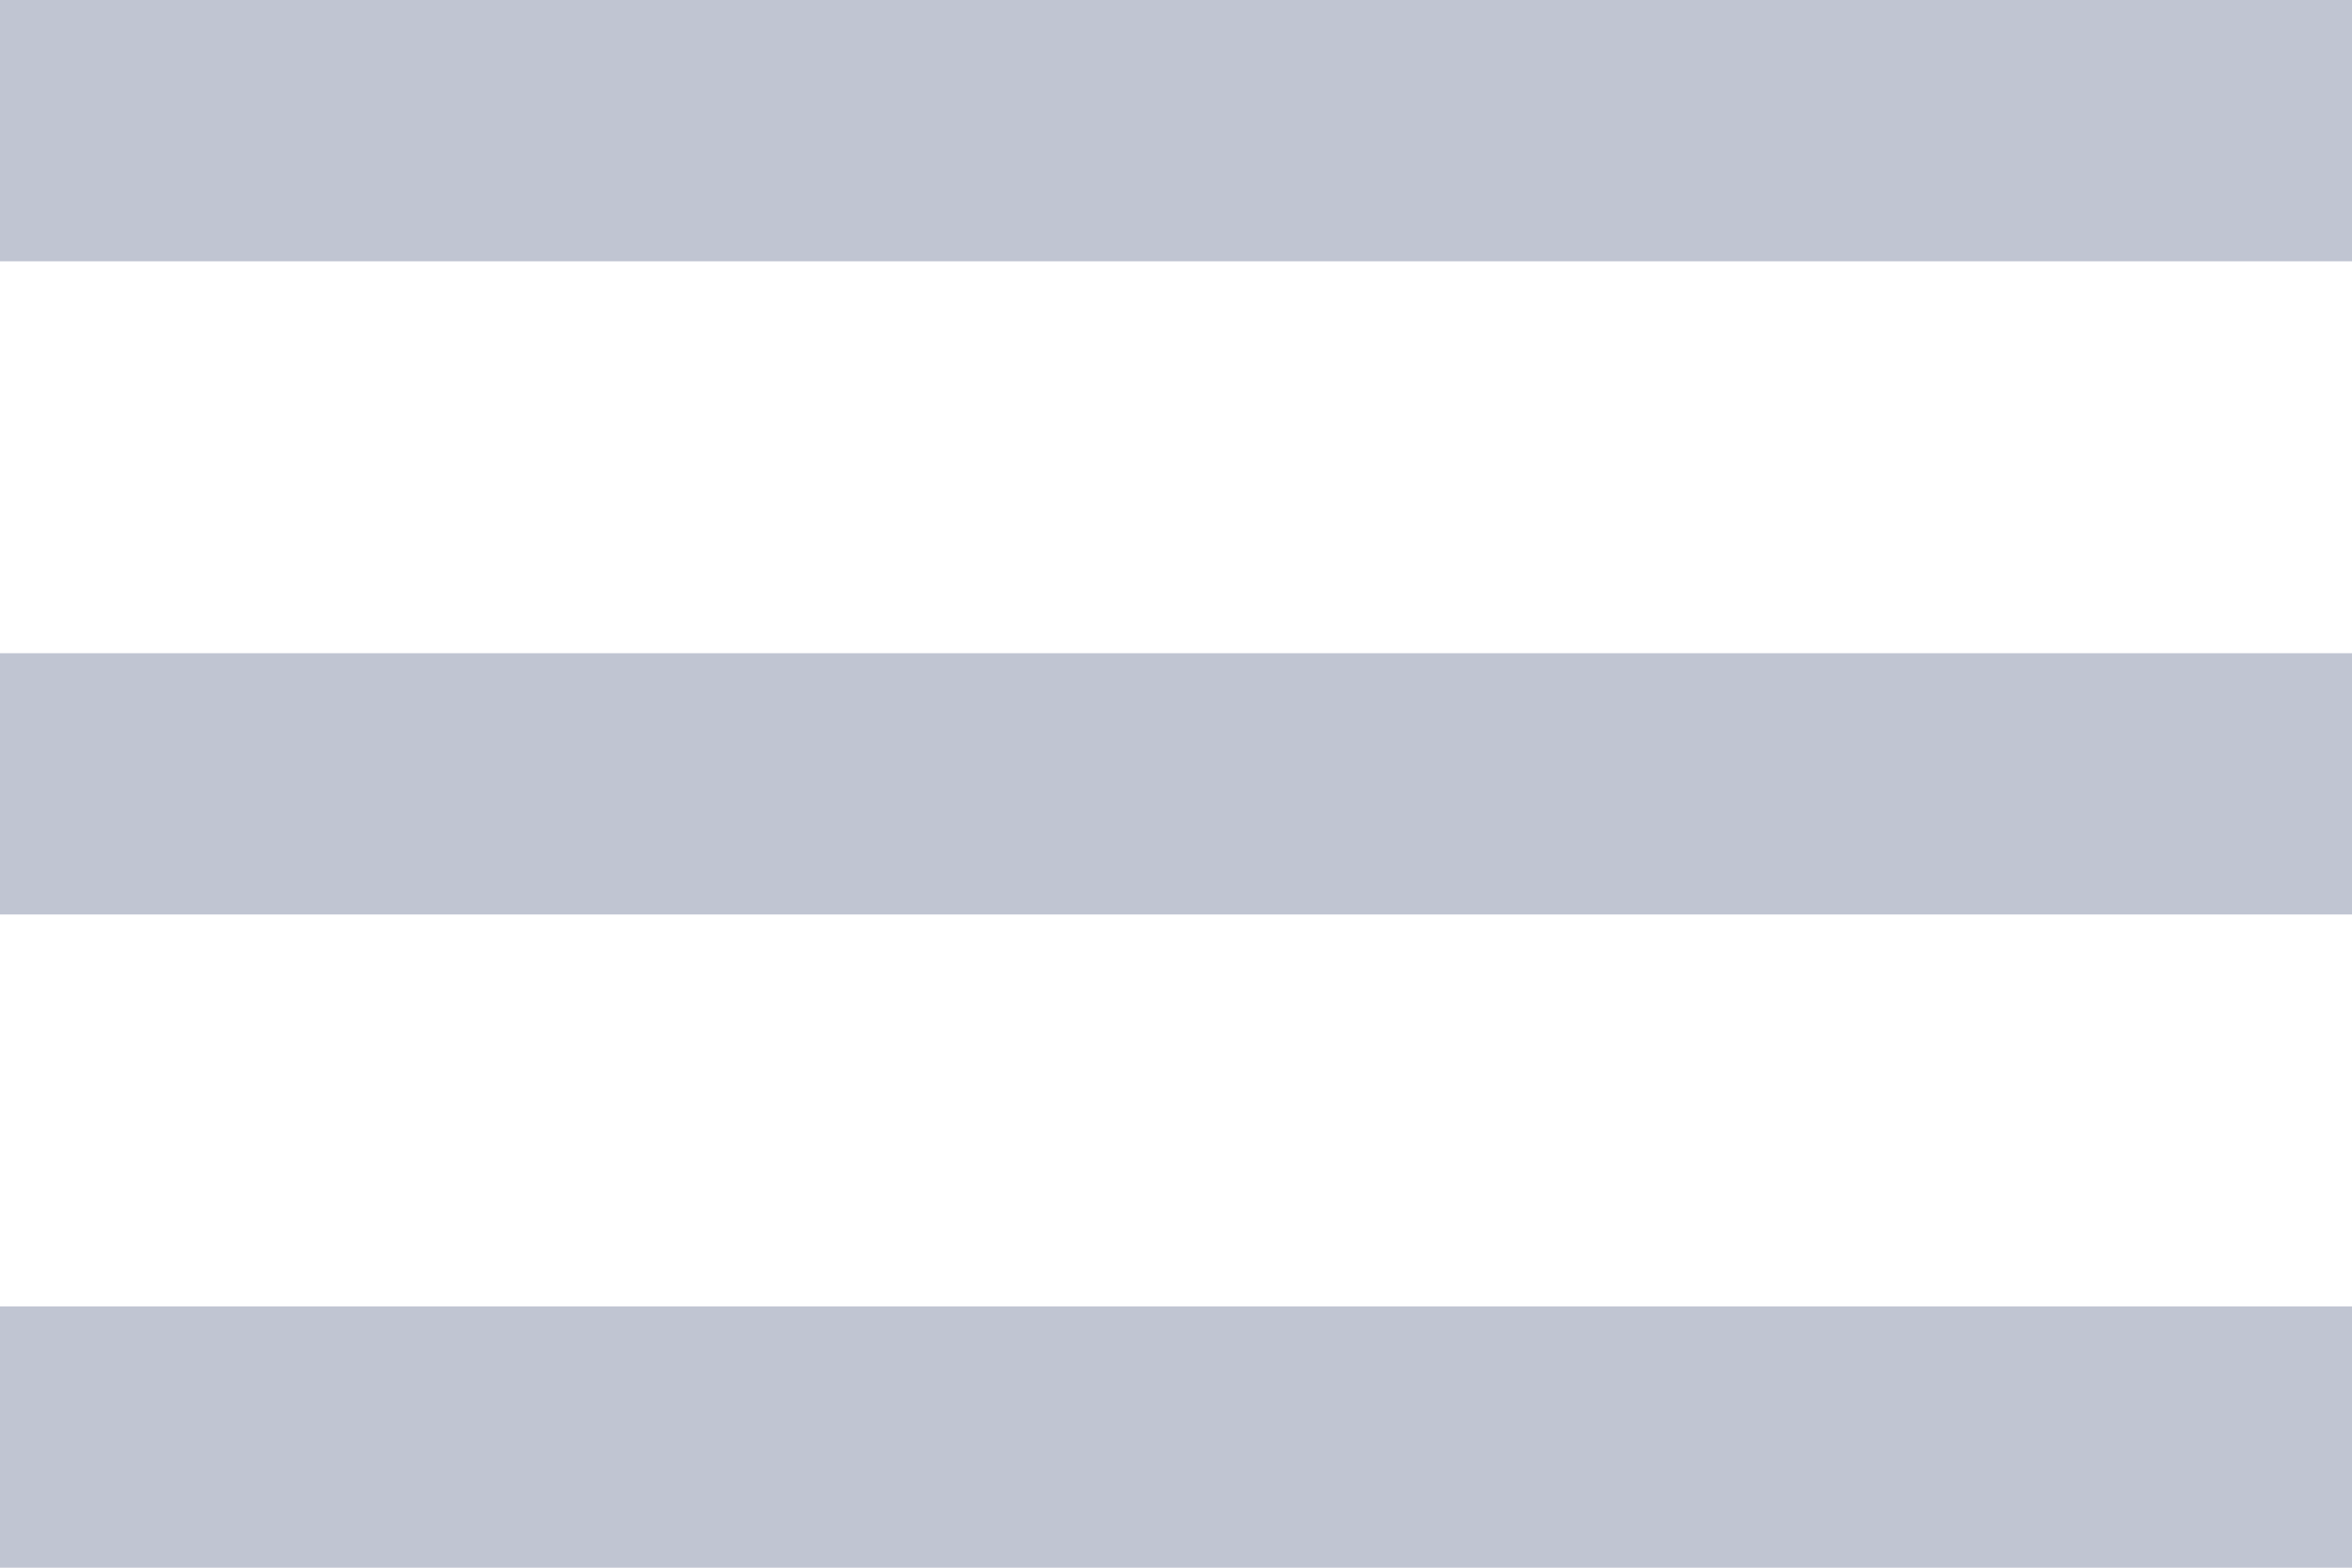 <svg xmlns="http://www.w3.org/2000/svg" width="24" height="16" viewBox="0 0 24 16"><defs><style>.a{fill:#c0c5d2;}</style></defs><path class="a" d="M4.5,25h24V22.333H4.5Zm0-6.667h24V15.667H4.5ZM4.5,9v2.667h24V9Z" transform="translate(-4.5 -9)"/></svg>